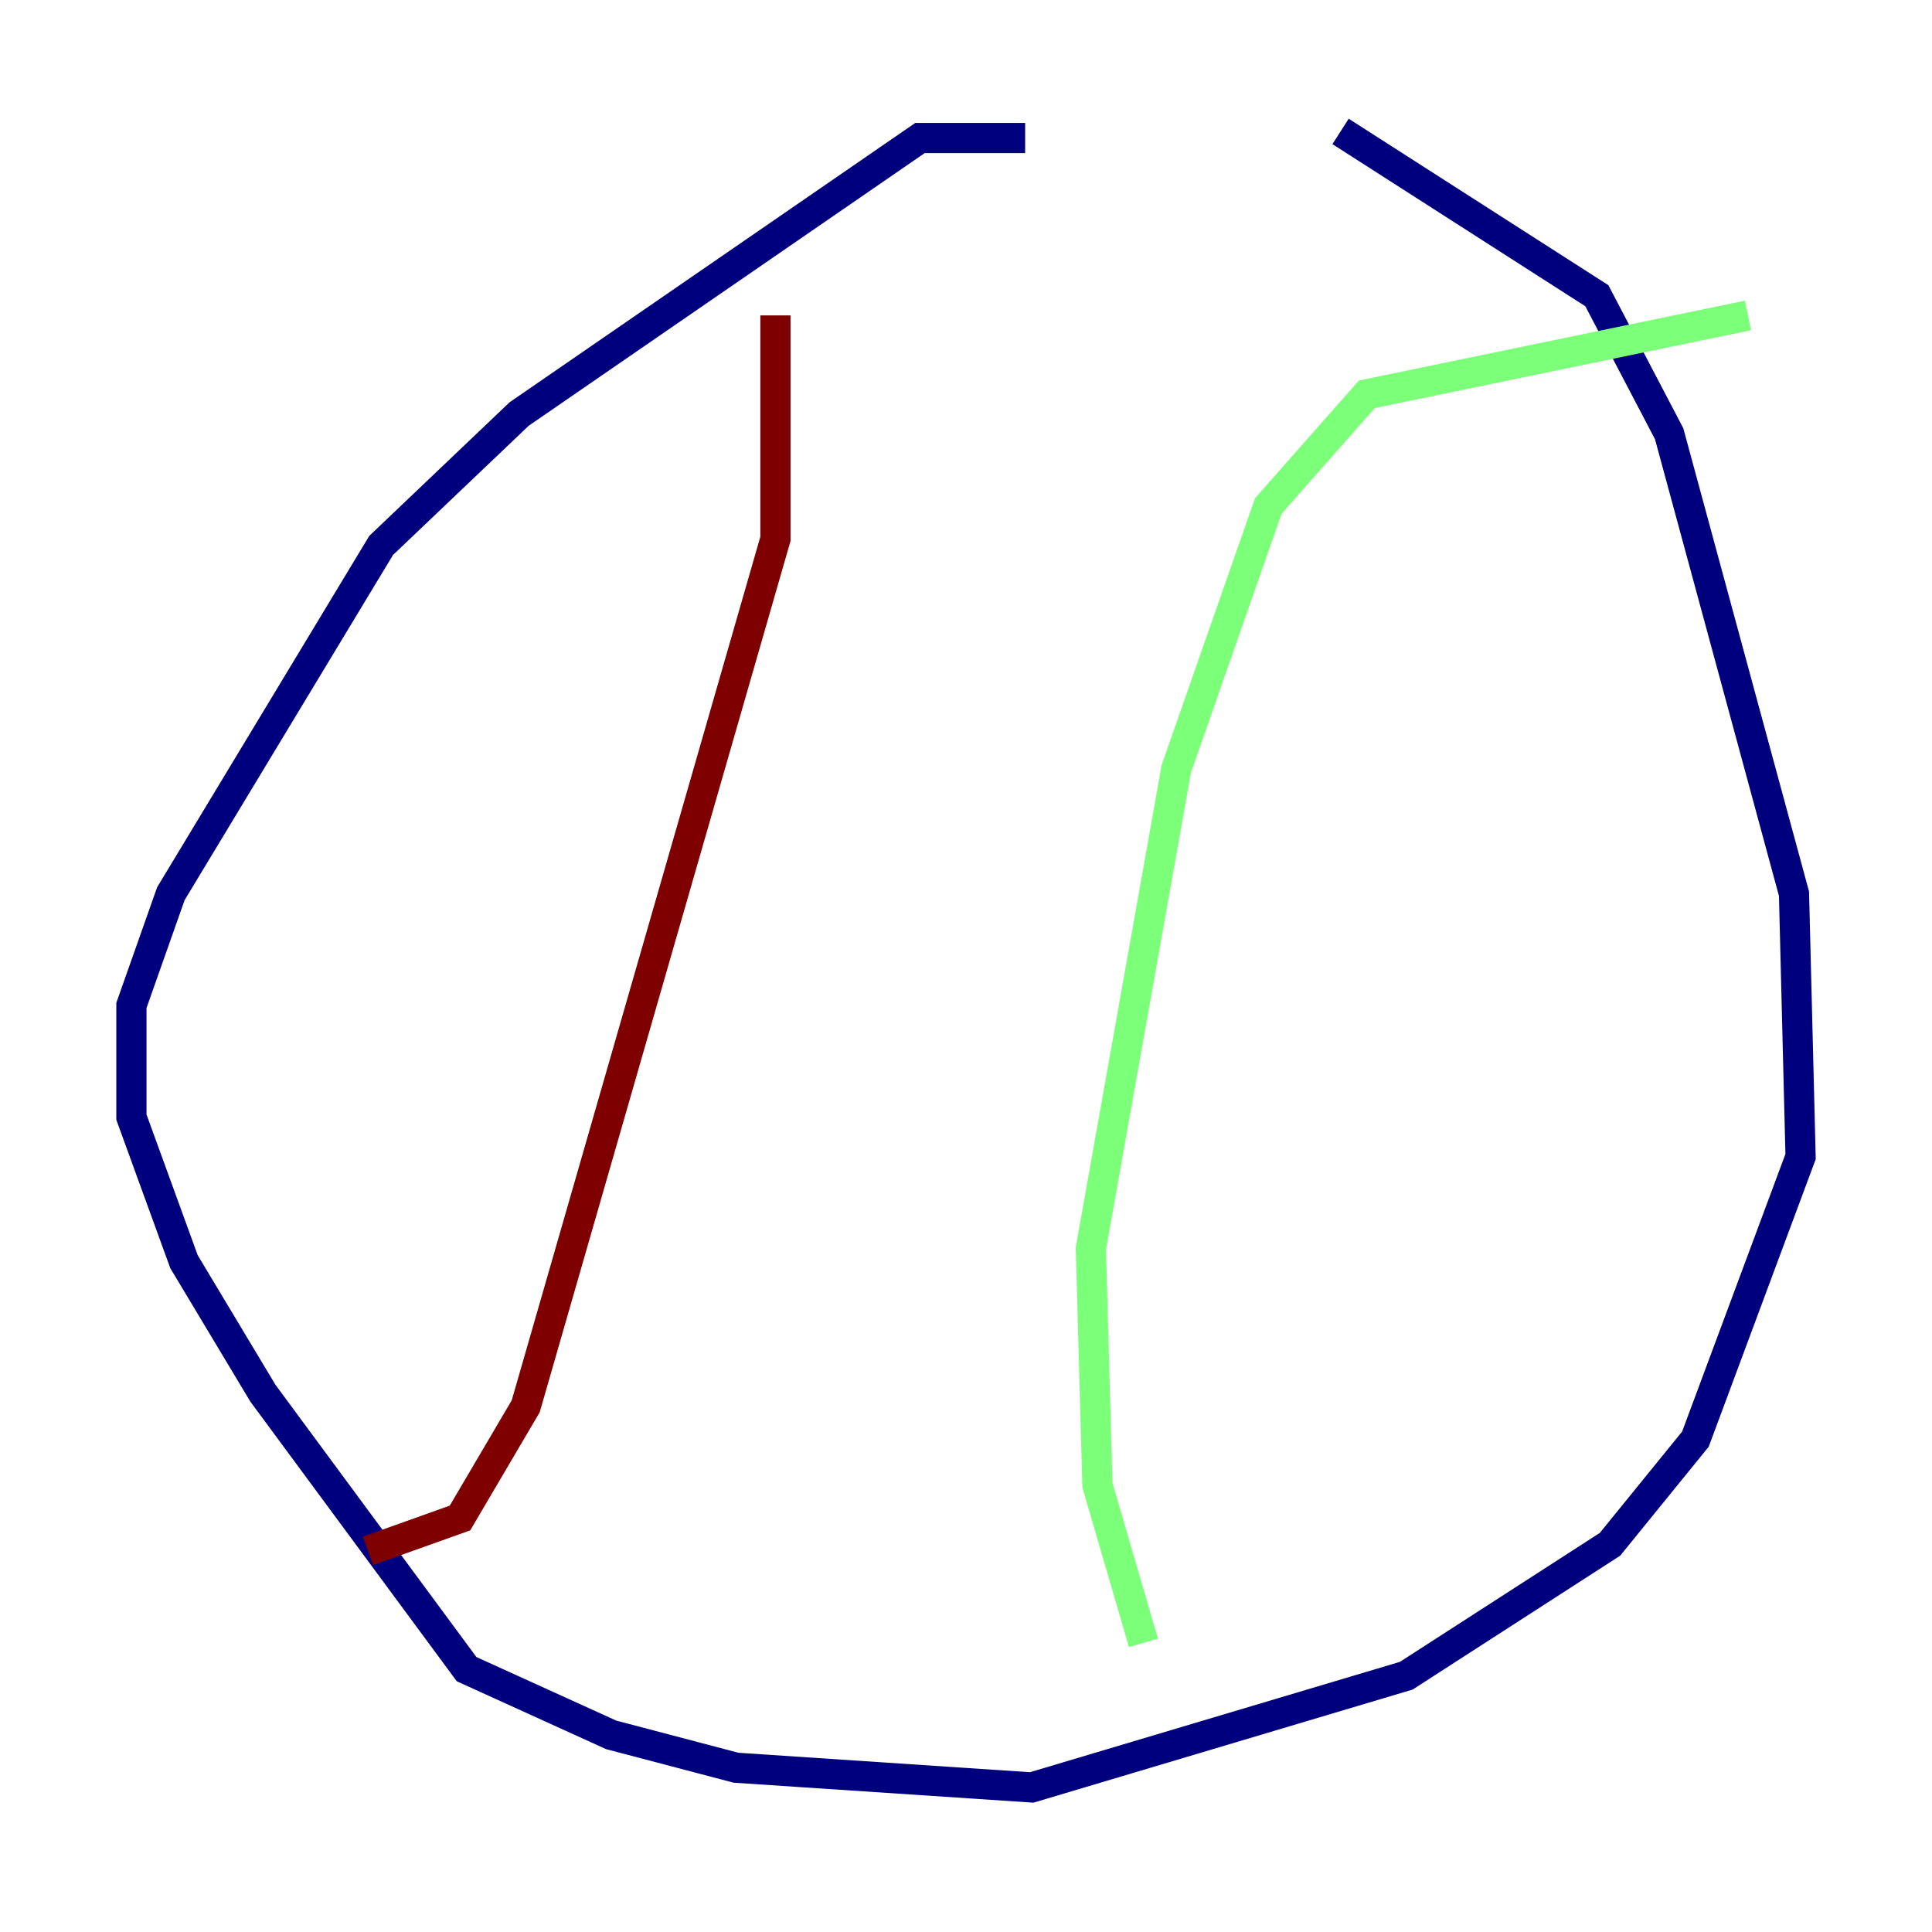 <?xml version="1.0" encoding="utf-8" ?>
<svg baseProfile="tiny" height="128" version="1.2" viewBox="0,0,128,128" width="128" xmlns="http://www.w3.org/2000/svg" xmlns:ev="http://www.w3.org/2001/xml-events" xmlns:xlink="http://www.w3.org/1999/xlink"><defs /><polyline fill="none" points="67.918,9.143 60.952,9.143 34.395,27.429 25.252,36.136 11.32,59.211 8.707,66.612 8.707,74.014 12.191,83.592 17.415,92.299 30.912,110.585 40.49,114.939 48.762,117.116 68.354,118.422 93.17,111.02 106.667,102.313 112.326,95.347 119.293,76.626 118.857,59.211 110.585,28.735 105.796,19.592 88.816,8.707" stroke="#00007f" stroke-width="2" /><polyline fill="none" points="115.809,20.898 90.558,26.122 84.027,33.524 77.932,50.939 72.272,82.721 72.707,98.395 75.755,108.844" stroke="#7cff79" stroke-width="2" /><polyline fill="none" points="51.374,20.898 51.374,35.701 34.83,93.17 30.476,100.571 24.381,102.748" stroke="#7f0000" stroke-width="2" /></svg>